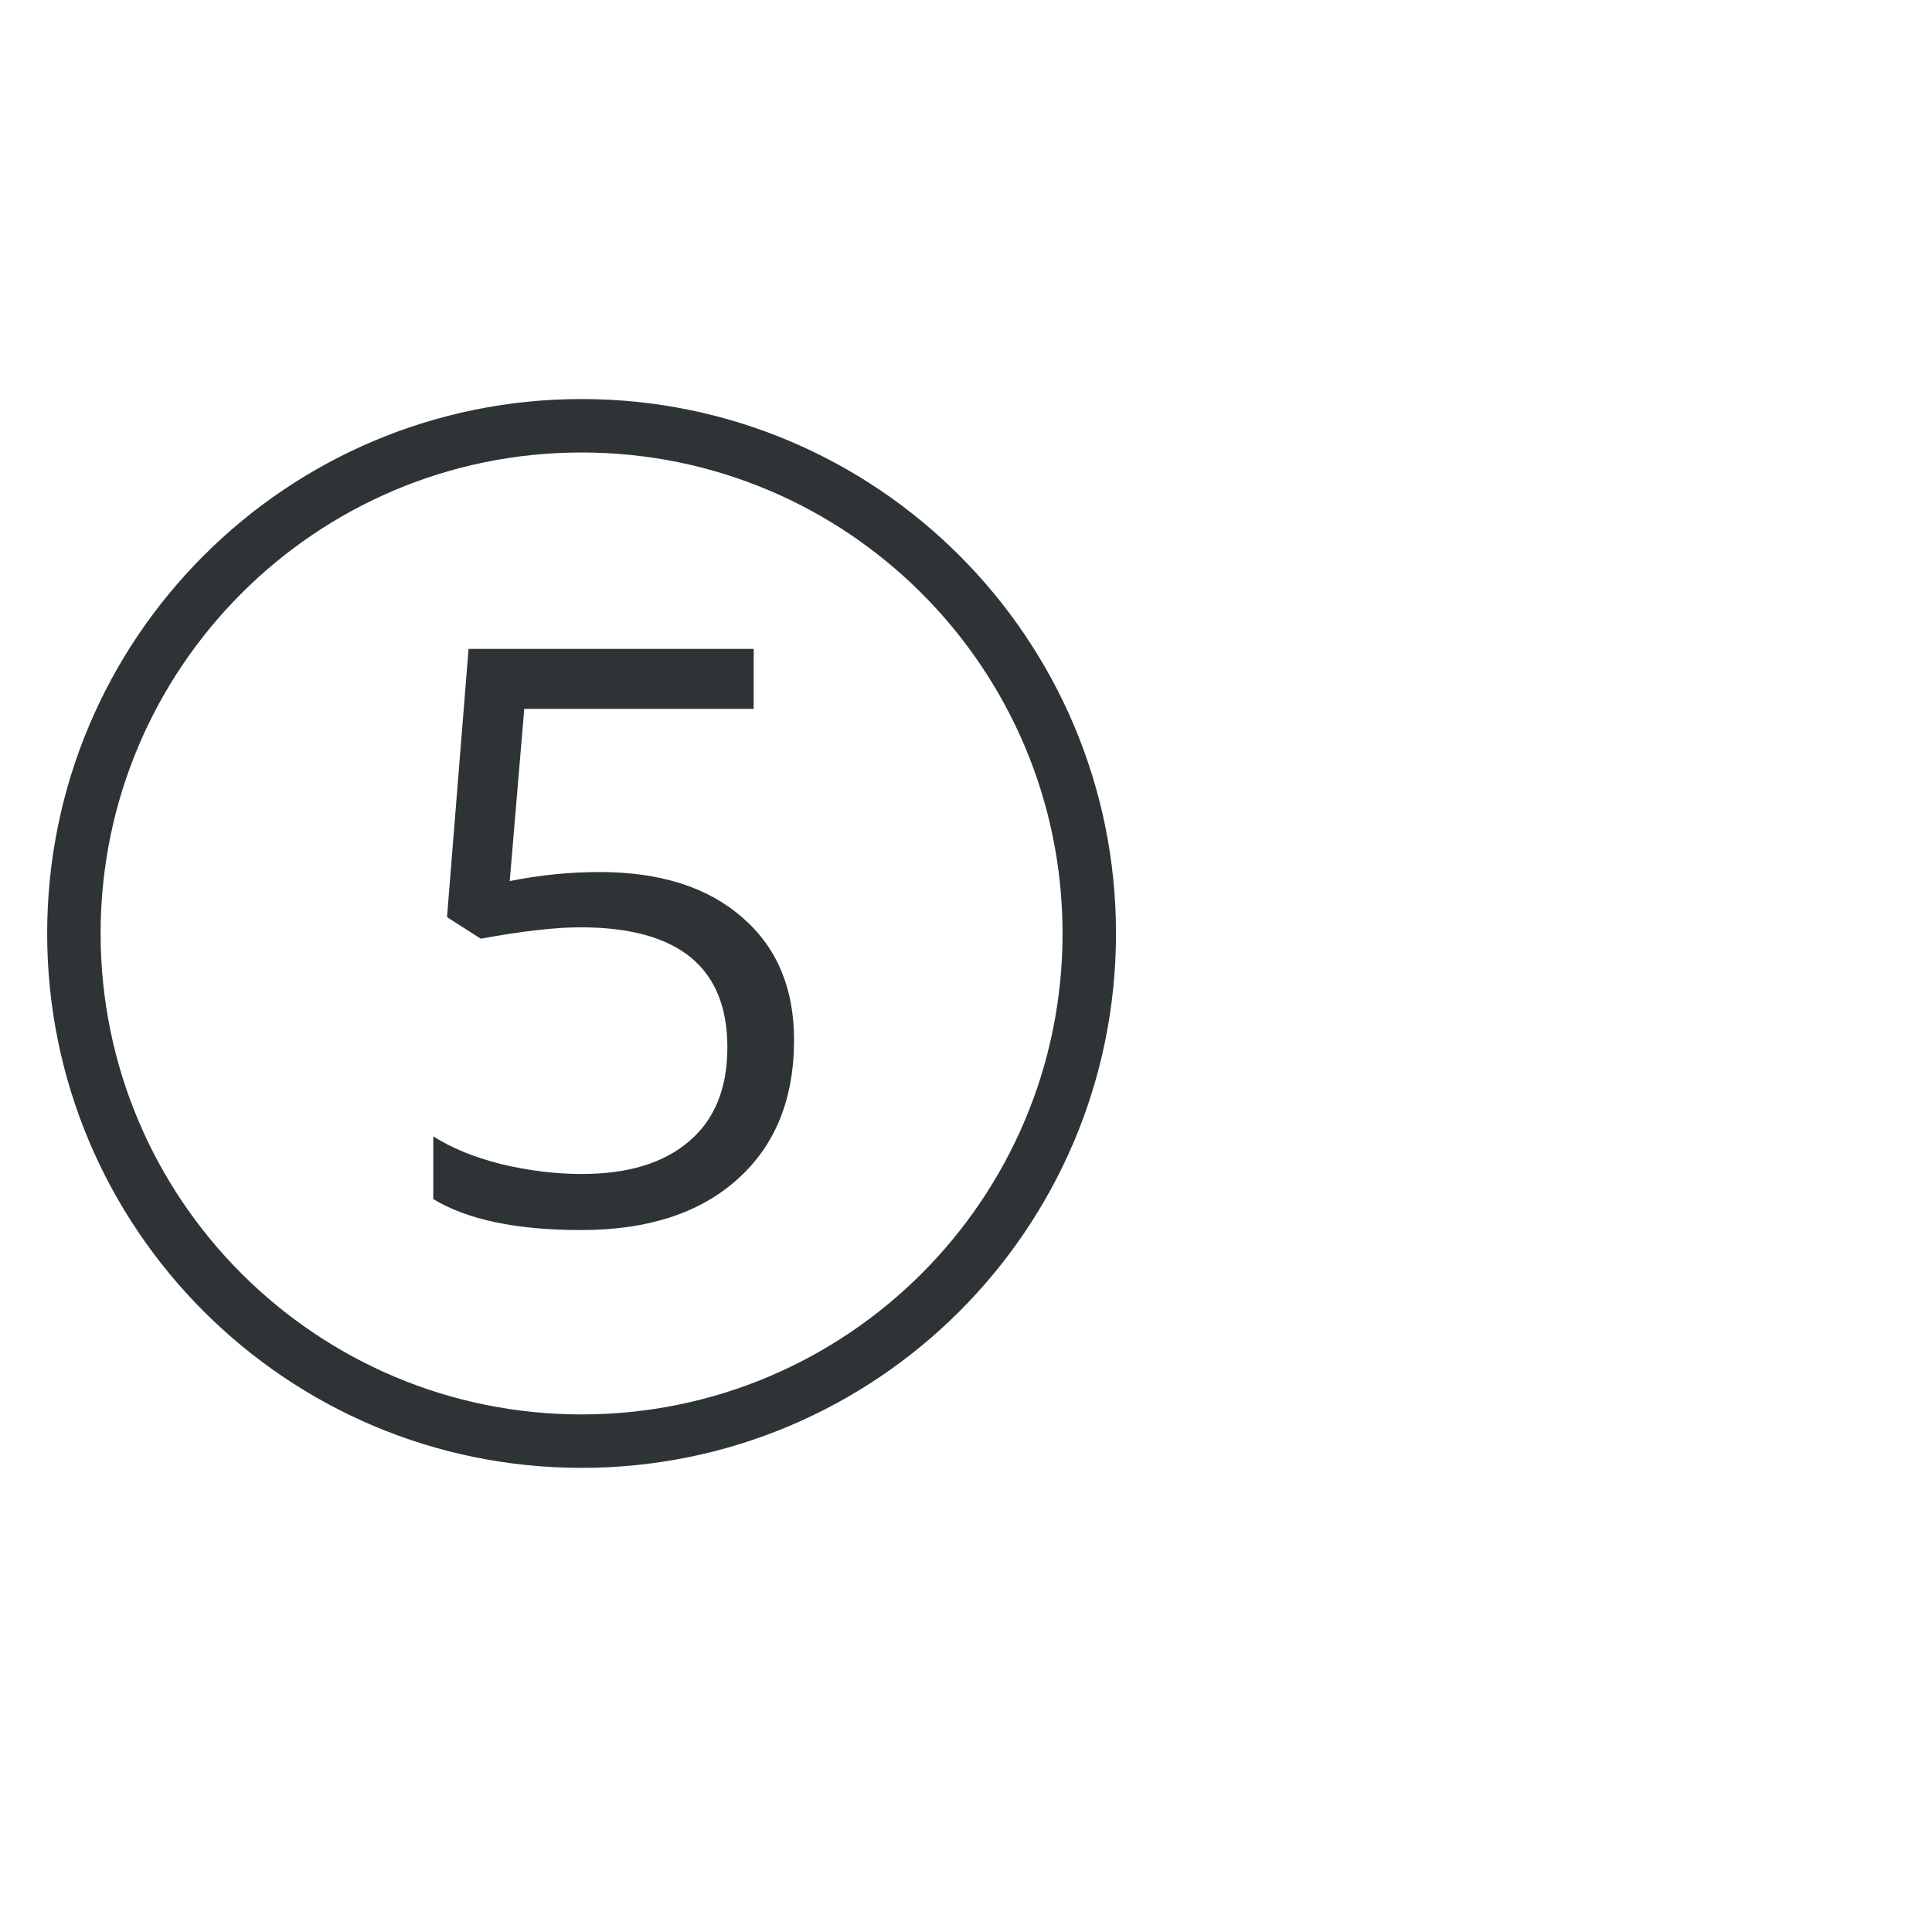 <?xml version="1.0" encoding="UTF-8" standalone="no"?>
<!-- Created with Inkscape (http://www.inkscape.org/) -->

<svg
   xmlns:dc="http://purl.org/dc/elements/1.1/"
   xmlns:cc="http://creativecommons.org/ns#"
   xmlns:rdf="http://www.w3.org/1999/02/22-rdf-syntax-ns#"
   xmlns:svg="http://www.w3.org/2000/svg"
   xmlns="http://www.w3.org/2000/svg"
   version="1.1"
   width="2048"
   height="2048"
   id="svg3005">
  <defs
     id="defs5498" />
  <g
     transform="translate(0,1048)"
     id="layer1">
    <path
       d="M 616.5,-625 C 303.631,-625 50,-371.369 50,-58.5 50,254.369 303.631,508 616.5,508 929.369,508 1183,254.369 1183,-58.5 1183,-371.369 929.369,-625 616.5,-625 z m 0,56.65 c 281.582,0 509.85,228.268 509.85,509.85 0,281.582 -228.268,509.85 -509.85,509.85 -281.582,0 -509.85,-228.268 -509.85,-509.85 0,-281.582 228.268,-509.85 509.85,-509.85 z m -119.806,208.189 -22.837,284.356 35.716,22.837 c 44.064,-8.037 79.271,-12.038 105.599,-12.038 103.925,2.12e-4 155.876,42.394 155.876,127.197 0,43.51 -13.559,76.755 -40.717,99.757 -26.884,23.002 -64.701,34.521 -113.477,34.521 -27.99,1.4e-4 -56.418,-3.472 -85.241,-10.401 -28.823,-7.205 -52.919,-17.049 -72.317,-29.52 l 0,66.52 c 36.027,21.894 88.264,32.839 156.717,32.839 70.39,0 125.528,-17.846 165.436,-53.596 40.184,-35.75 60.279,-85.089 60.279,-147.998 0,-55.15 -18.421,-98.524 -55.278,-130.118 -36.583,-31.87 -86.901,-47.798 -150.919,-47.798 -31.594,4.2e-4 -63.328,3.186 -95.198,9.56 l 15.402,-182.519 243.197,0 0,-63.598 -302.237,0 z"
       id="path3130"
       style="font-size:40px;font-style:normal;font-variant:normal;font-weight:normal;font-stretch:normal;line-height:125%;letter-spacing:0px;word-spacing:0px;fill:#2e3436;fill-opacity:1;stroke:none;font-family:Open Sans;-inkscape-font-specification:Open Sans" />
  </g>
</svg>
